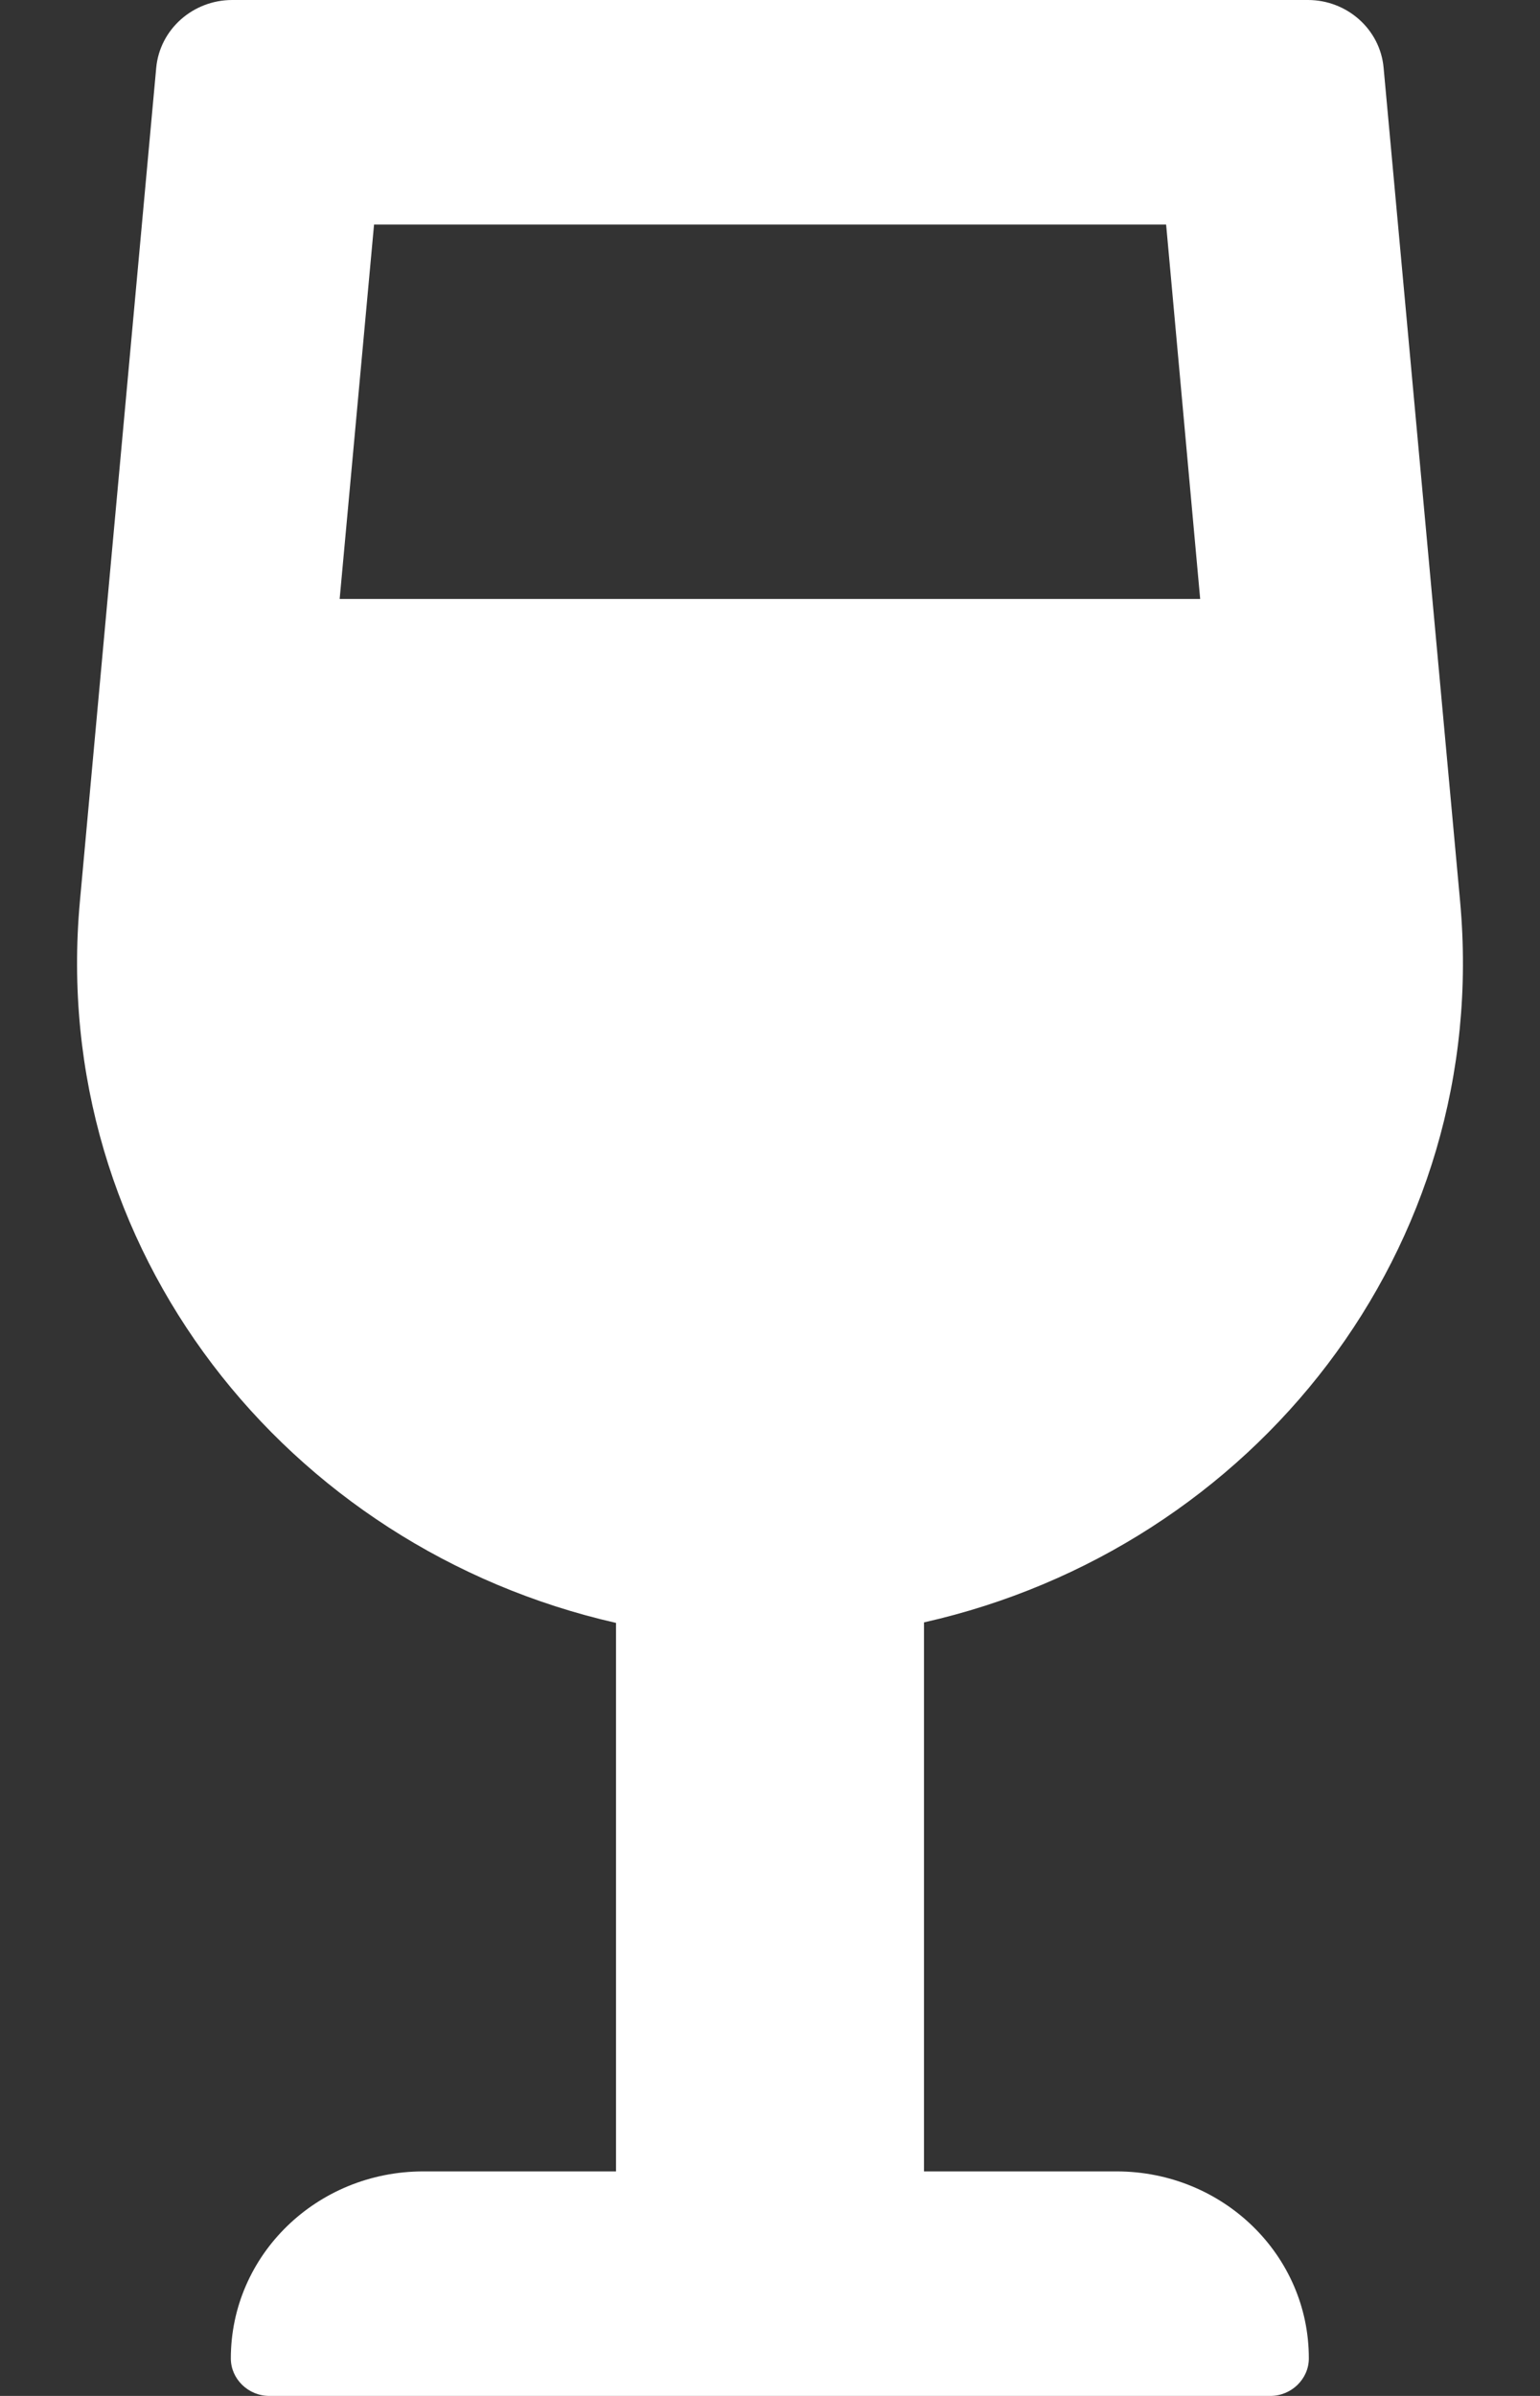 <svg width="9" height="14" viewBox="0 0 9 14" fill="none" xmlns="http://www.w3.org/2000/svg">
<rect x="0" y="0" width="9" height="14" fill="#333333" stroke="none"/>
<path d="M6.525 12.688H5.4V9.48C7.327 9.046 8.719 7.296 8.533 5.266L8.086 0.396C8.066 0.171 7.872 0 7.644 0H1.357C1.128 0 0.934 0.171 0.913 0.396L0.467 5.266C0.281 7.297 1.673 9.045 3.6 9.483V12.688H2.474C1.852 12.688 1.349 13.176 1.349 13.781C1.349 13.901 1.451 14 1.574 14H7.424C7.547 14 7.649 13.901 7.649 13.781C7.65 13.177 7.147 12.688 6.525 12.688ZM2.186 1.312H6.815L7.014 3.5H1.985L2.186 1.312Z" fill="white"/>
</svg>
